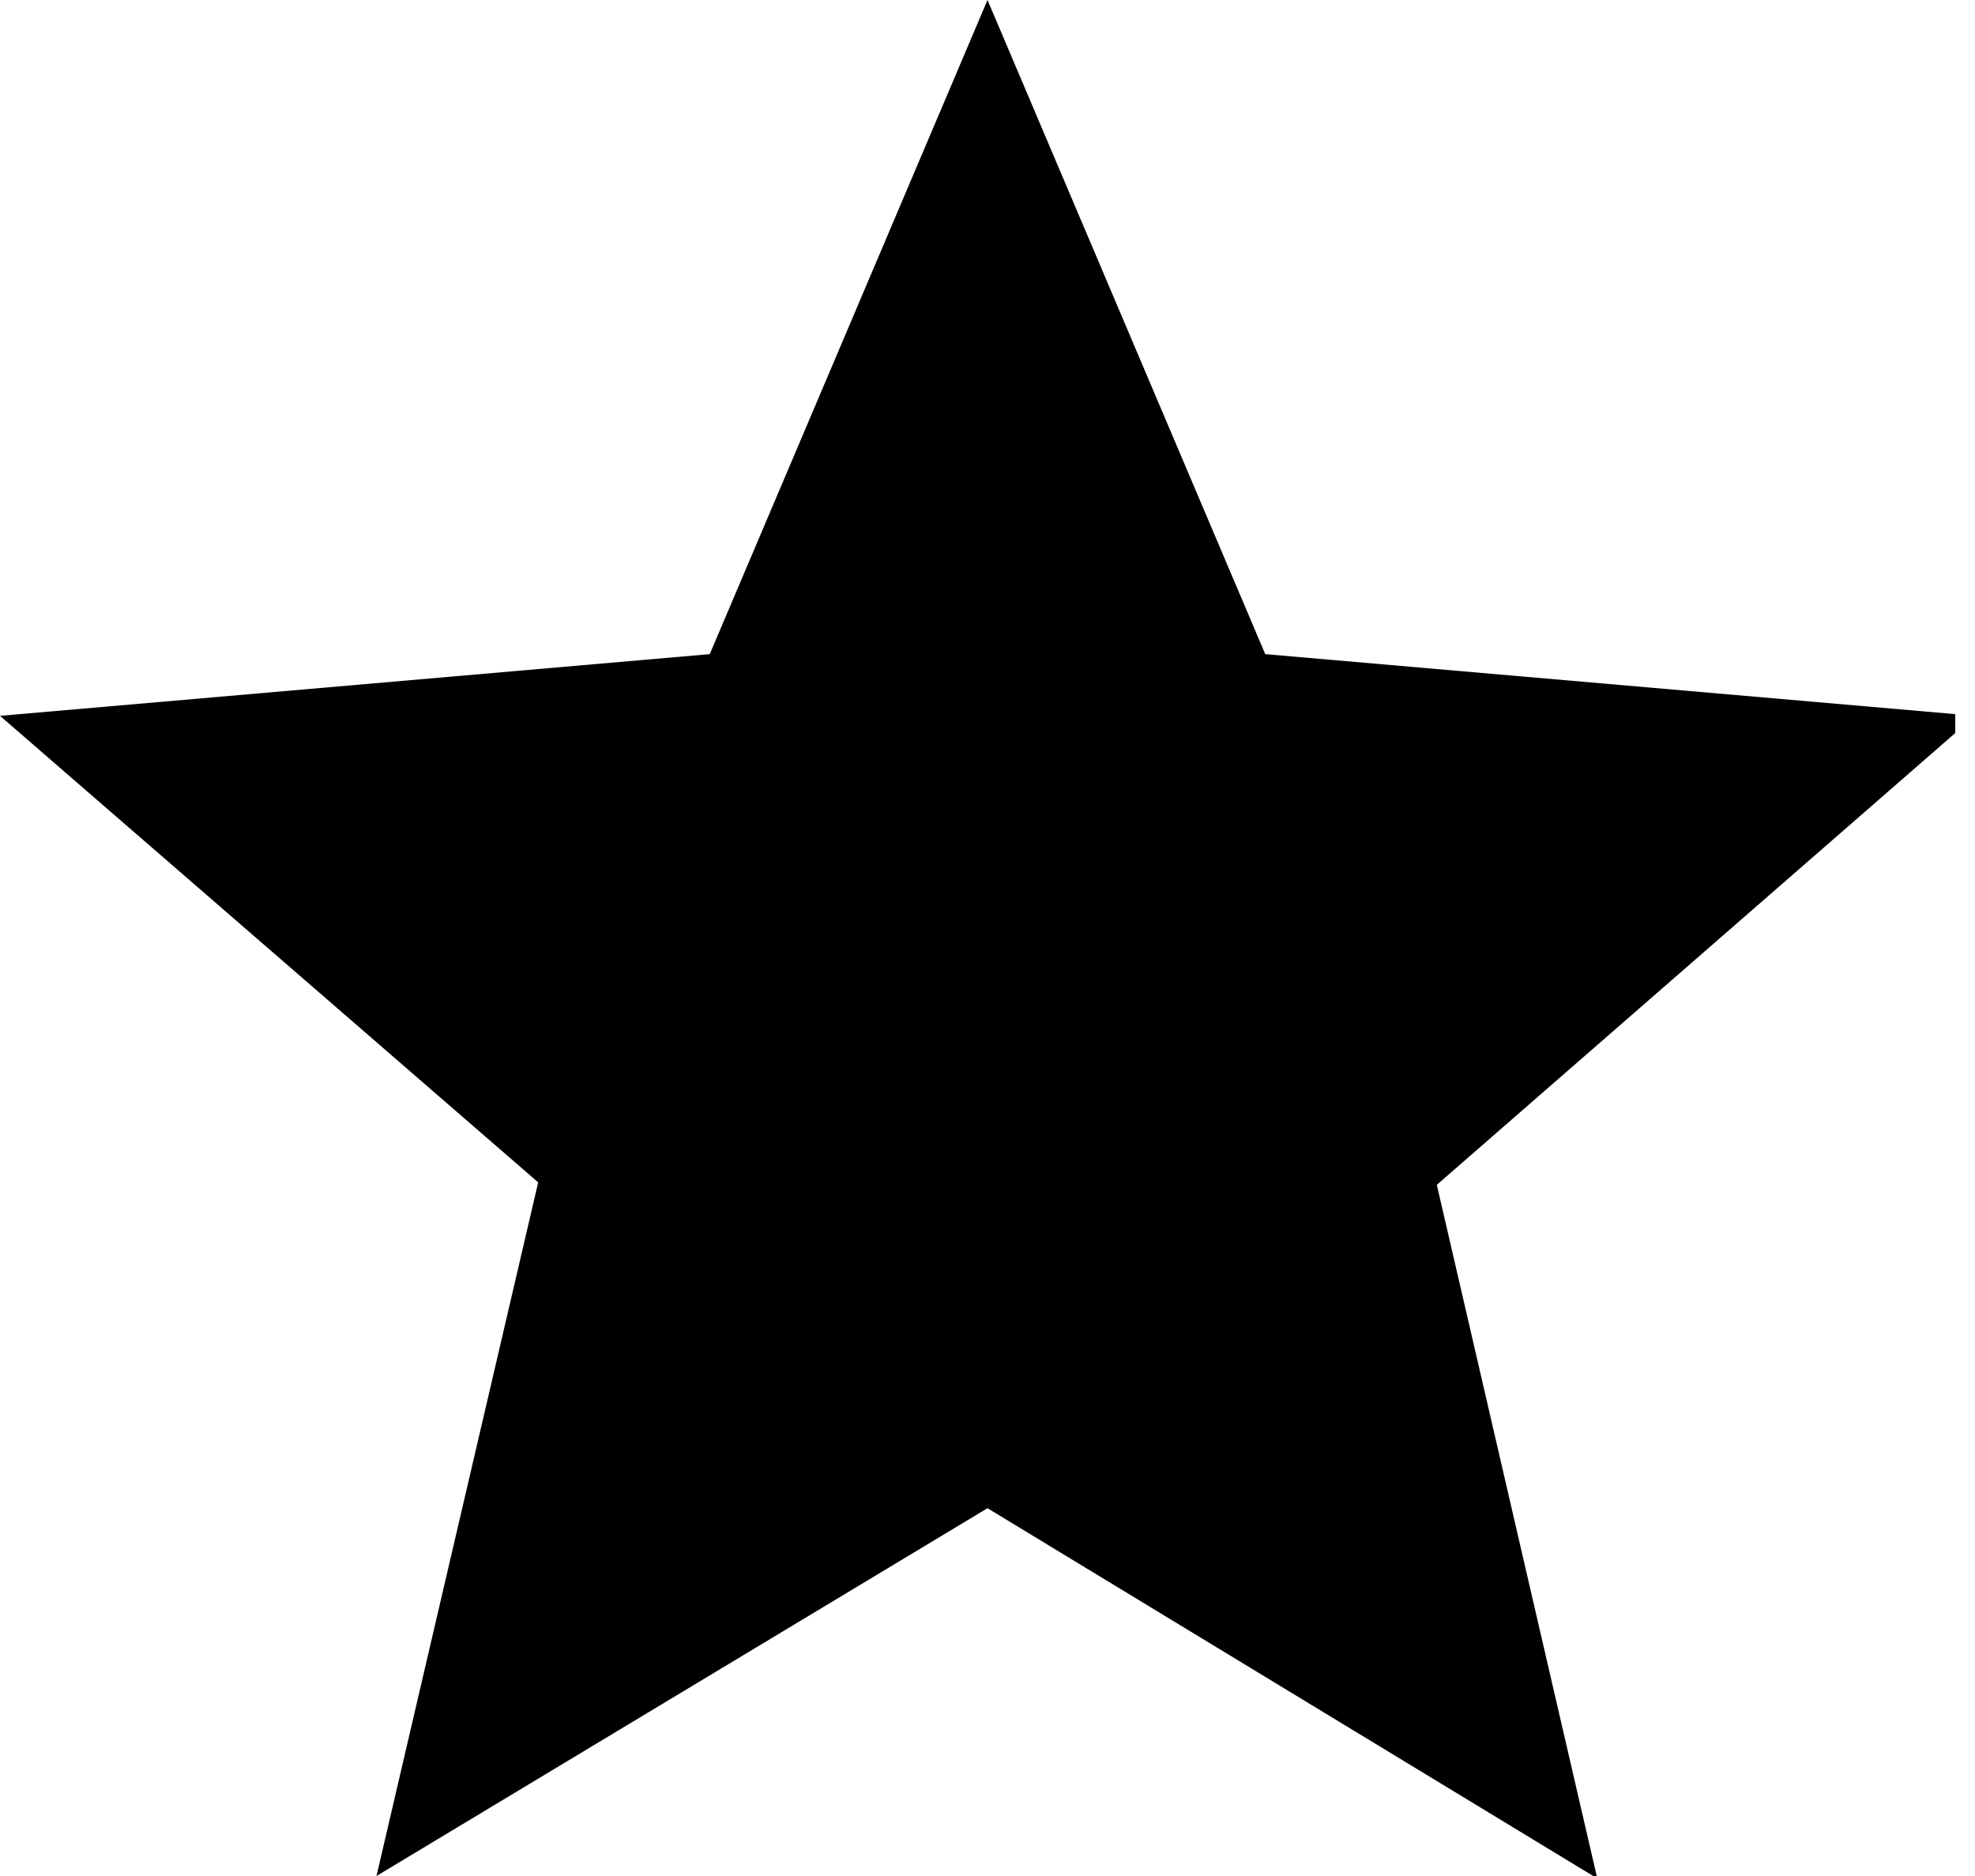<svg id="Layer_1" data-name="Layer 1" xmlns="http://www.w3.org/2000/svg" xmlns:xlink="http://www.w3.org/1999/xlink" viewBox="0 0 16 15.2"><defs><style>.cls-1{fill:none;}.cls-2{clip-path:url(#clip-path);}</style><clipPath id="clip-path" transform="translate(-298 -389)"><rect class="cls-1" x="298" y="389" width="15.84" height="16"/></clipPath></defs><title>mark-as-favorite-star</title><g class="cls-2"><path d="M306,401.22l4.94,3-1.3-5.62L314,394.8l-5.75-.5L306,389l-2.25,5.3-5.75.5,4.36,3.78-1.31,5.62Zm0,0" transform="translate(-298 -389)"/></g></svg>